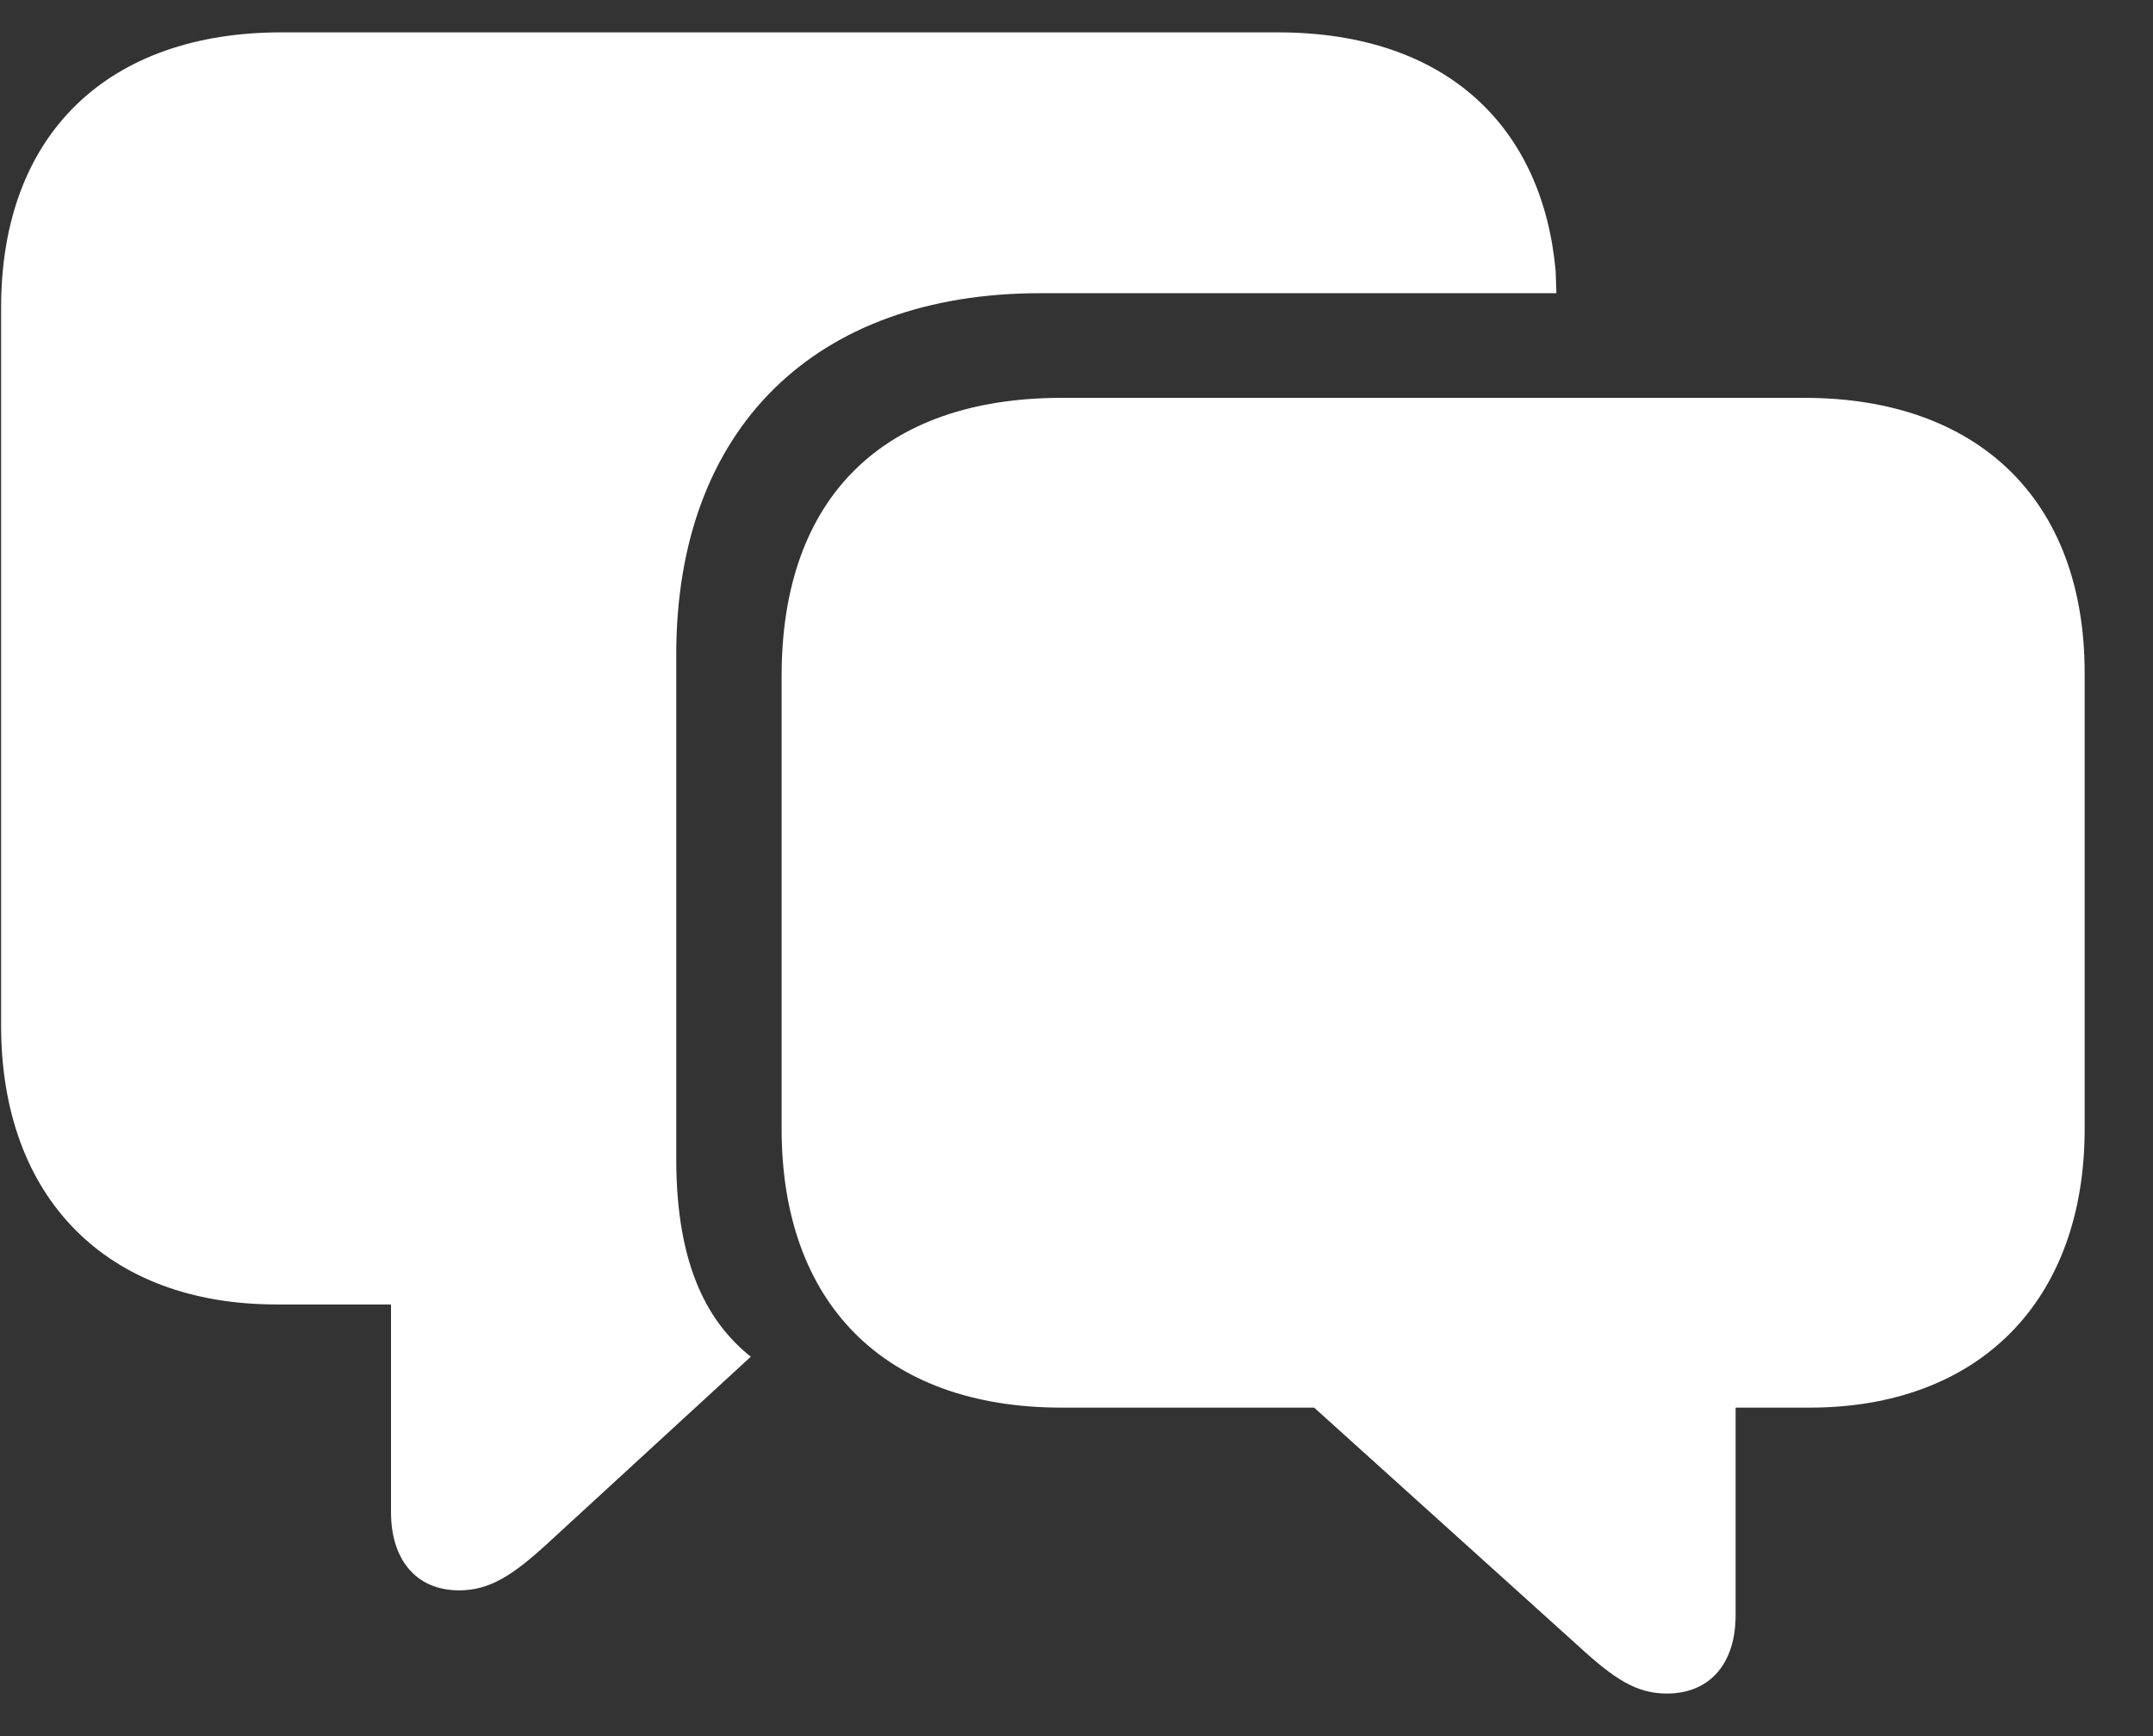 <svg width="31" height="25" viewBox="0 0 31 25" fill="none" xmlns="http://www.w3.org/2000/svg">
<rect x="0" y="0" width="31" height="25" fill="#333333" stroke="none"/>
<path d="M6.61 22.901C7.043 22.901 7.374 22.695 7.89 22.22L10.81 19.537C10.232 19.073 9.737 18.288 9.737 16.689V9.424C9.737 6.173 11.729 4.222 14.979 4.222H22.41L22.399 3.902C22.214 1.849 20.852 0.466 18.395 0.466H4.051C1.574 0.466 0.016 1.911 0.016 4.429V14.769C0.016 17.256 1.543 18.784 3.978 18.784H5.63V21.776C5.63 22.458 5.991 22.901 6.61 22.901ZM23.999 24.387C24.629 24.387 24.99 23.944 24.99 23.262V20.27H26.053C28.488 20.27 30.016 18.742 30.016 16.255V9.692C30.016 7.174 28.457 5.729 25.98 5.729H15.289C12.719 5.729 11.254 7.163 11.254 9.733V16.255C11.254 18.763 12.73 20.27 15.289 20.27H18.922L22.73 23.706C23.246 24.181 23.566 24.387 23.999 24.387Z" fill="white"/>
</svg>
